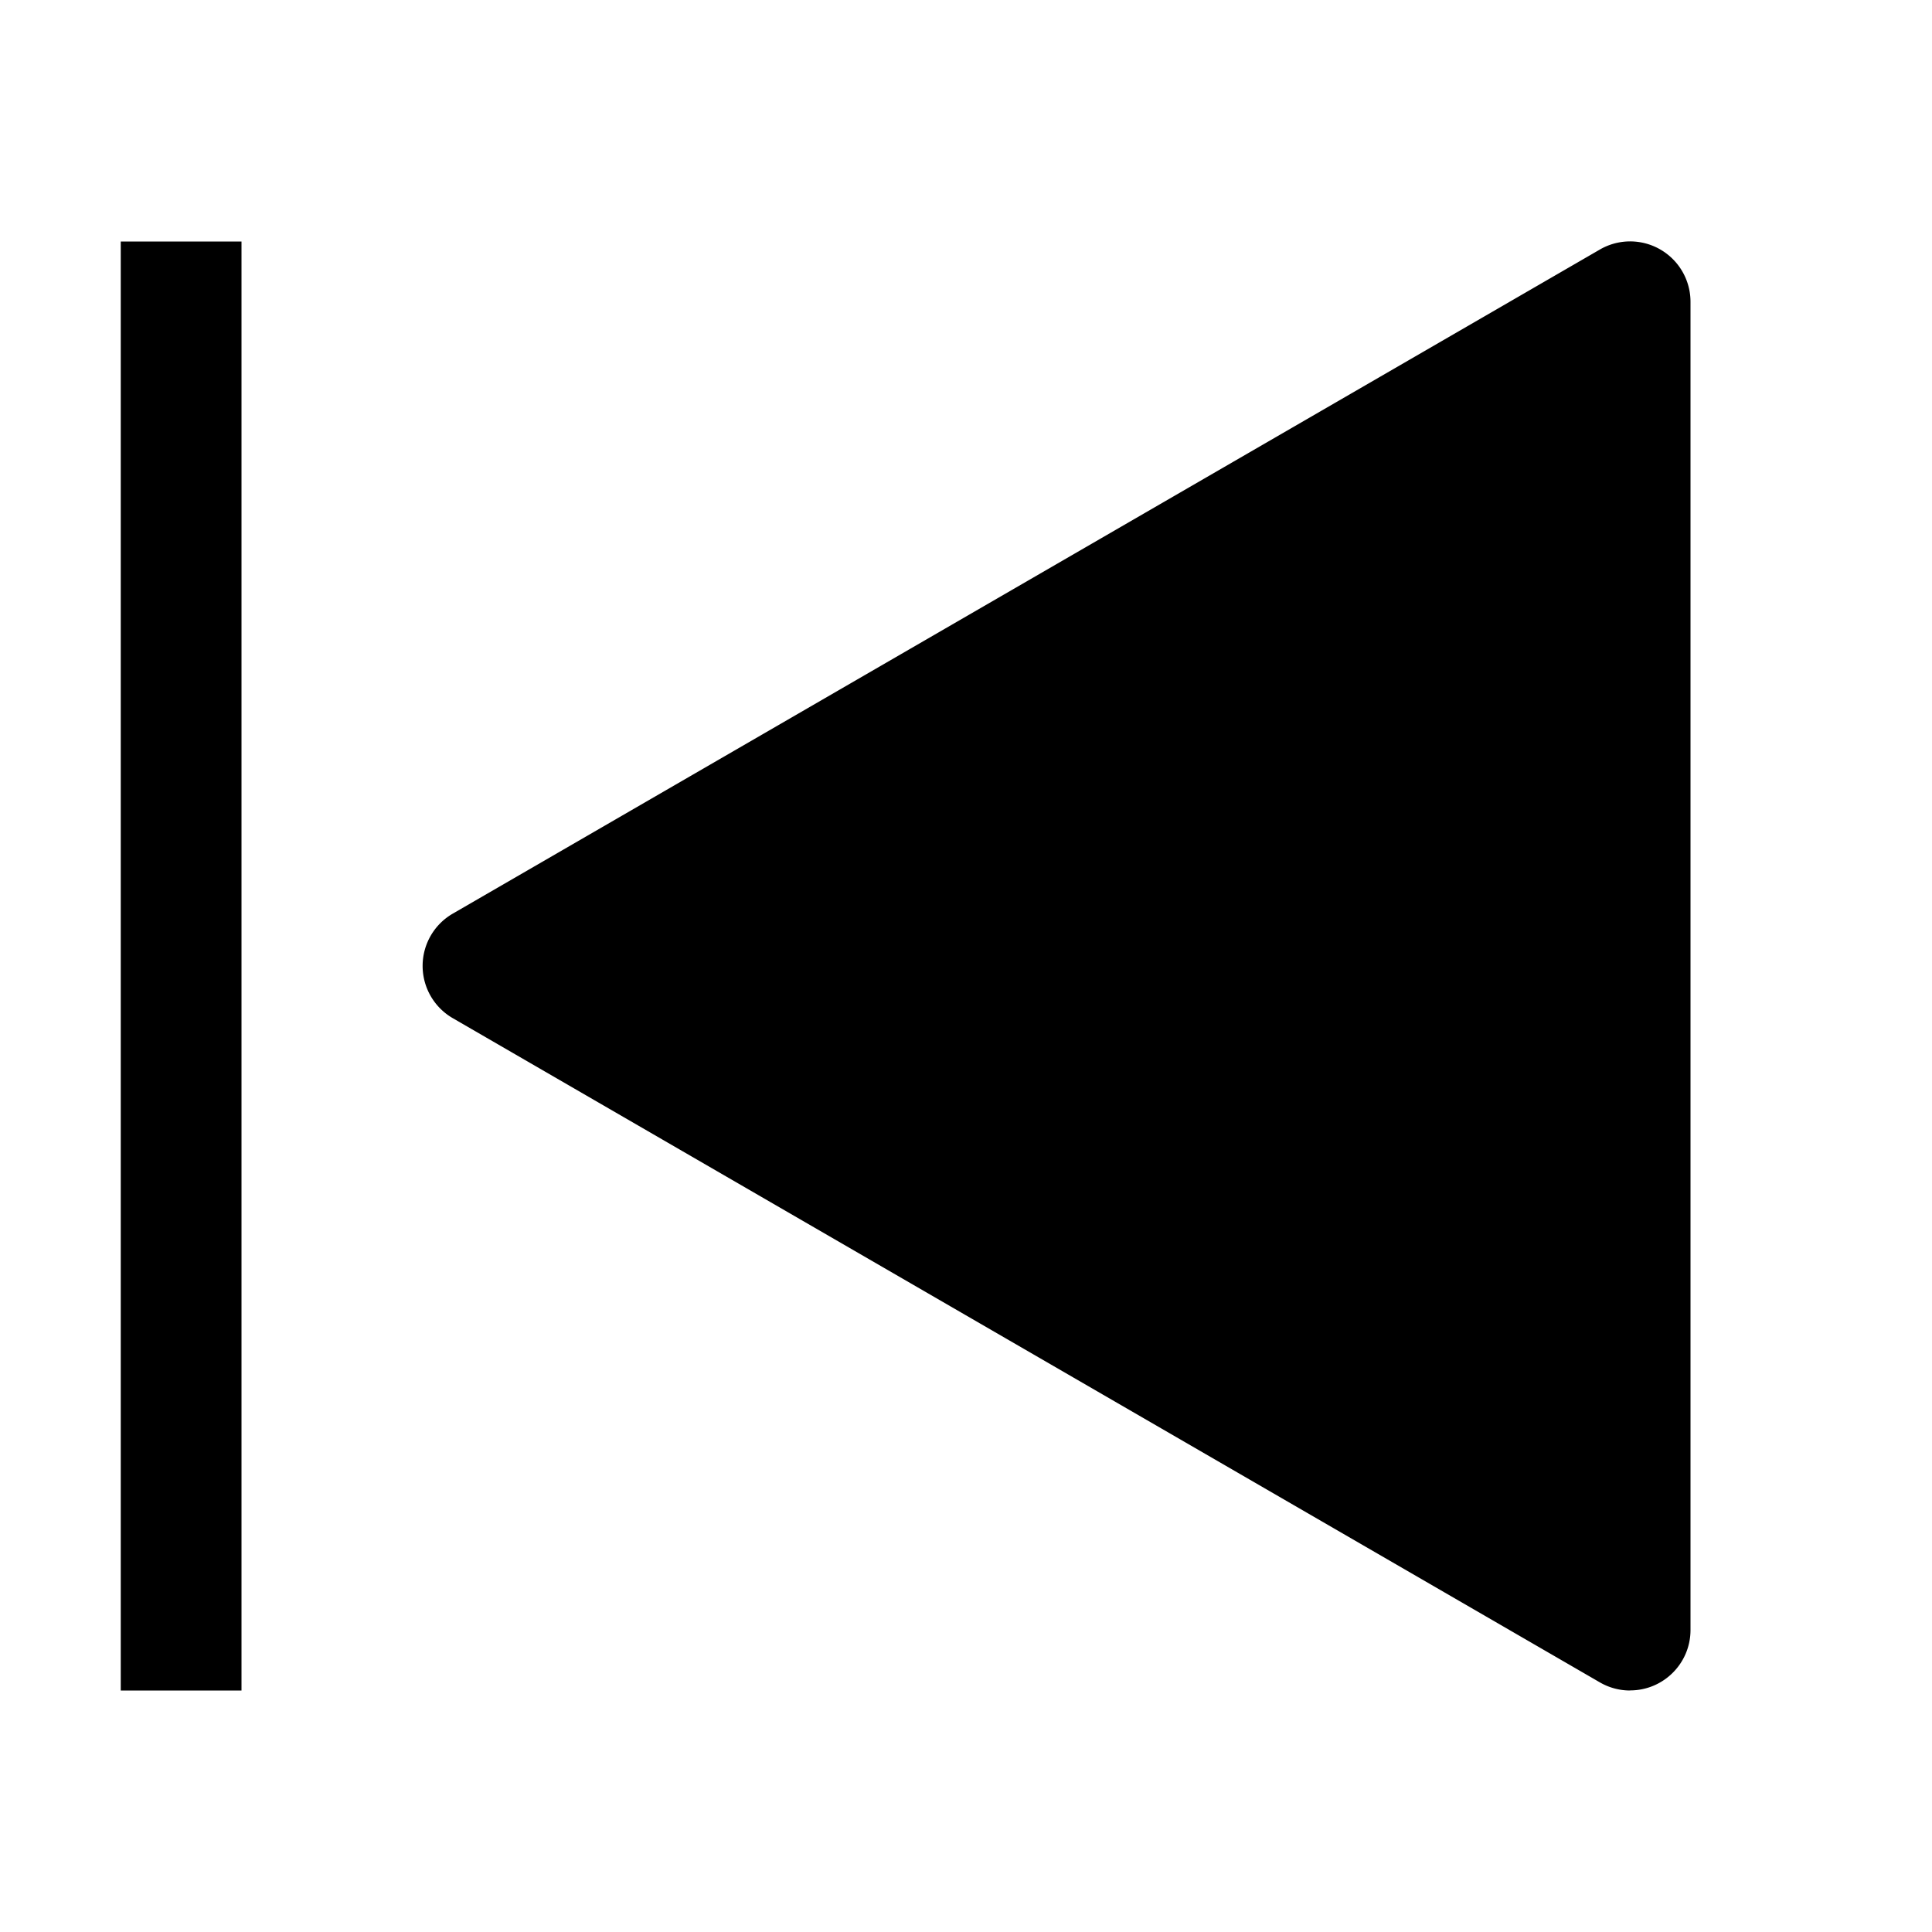 <svg xmlns="http://www.w3.org/2000/svg" width="20" height="20" viewBox="0 0 20 20">
    <path fill="#000" fill-rule="evenodd" d="M16.875 17.5a.623.623 0 0 1-.313-.084L4.687 10.54a.625.625 0 0 1 0-1.082l11.875-6.875a.625.625 0 0 1 .938.541v13.75c0 .345-.28.625-.625.625zM1.25 2.5H2.5v15H1.25v-15z"/>
</svg>
